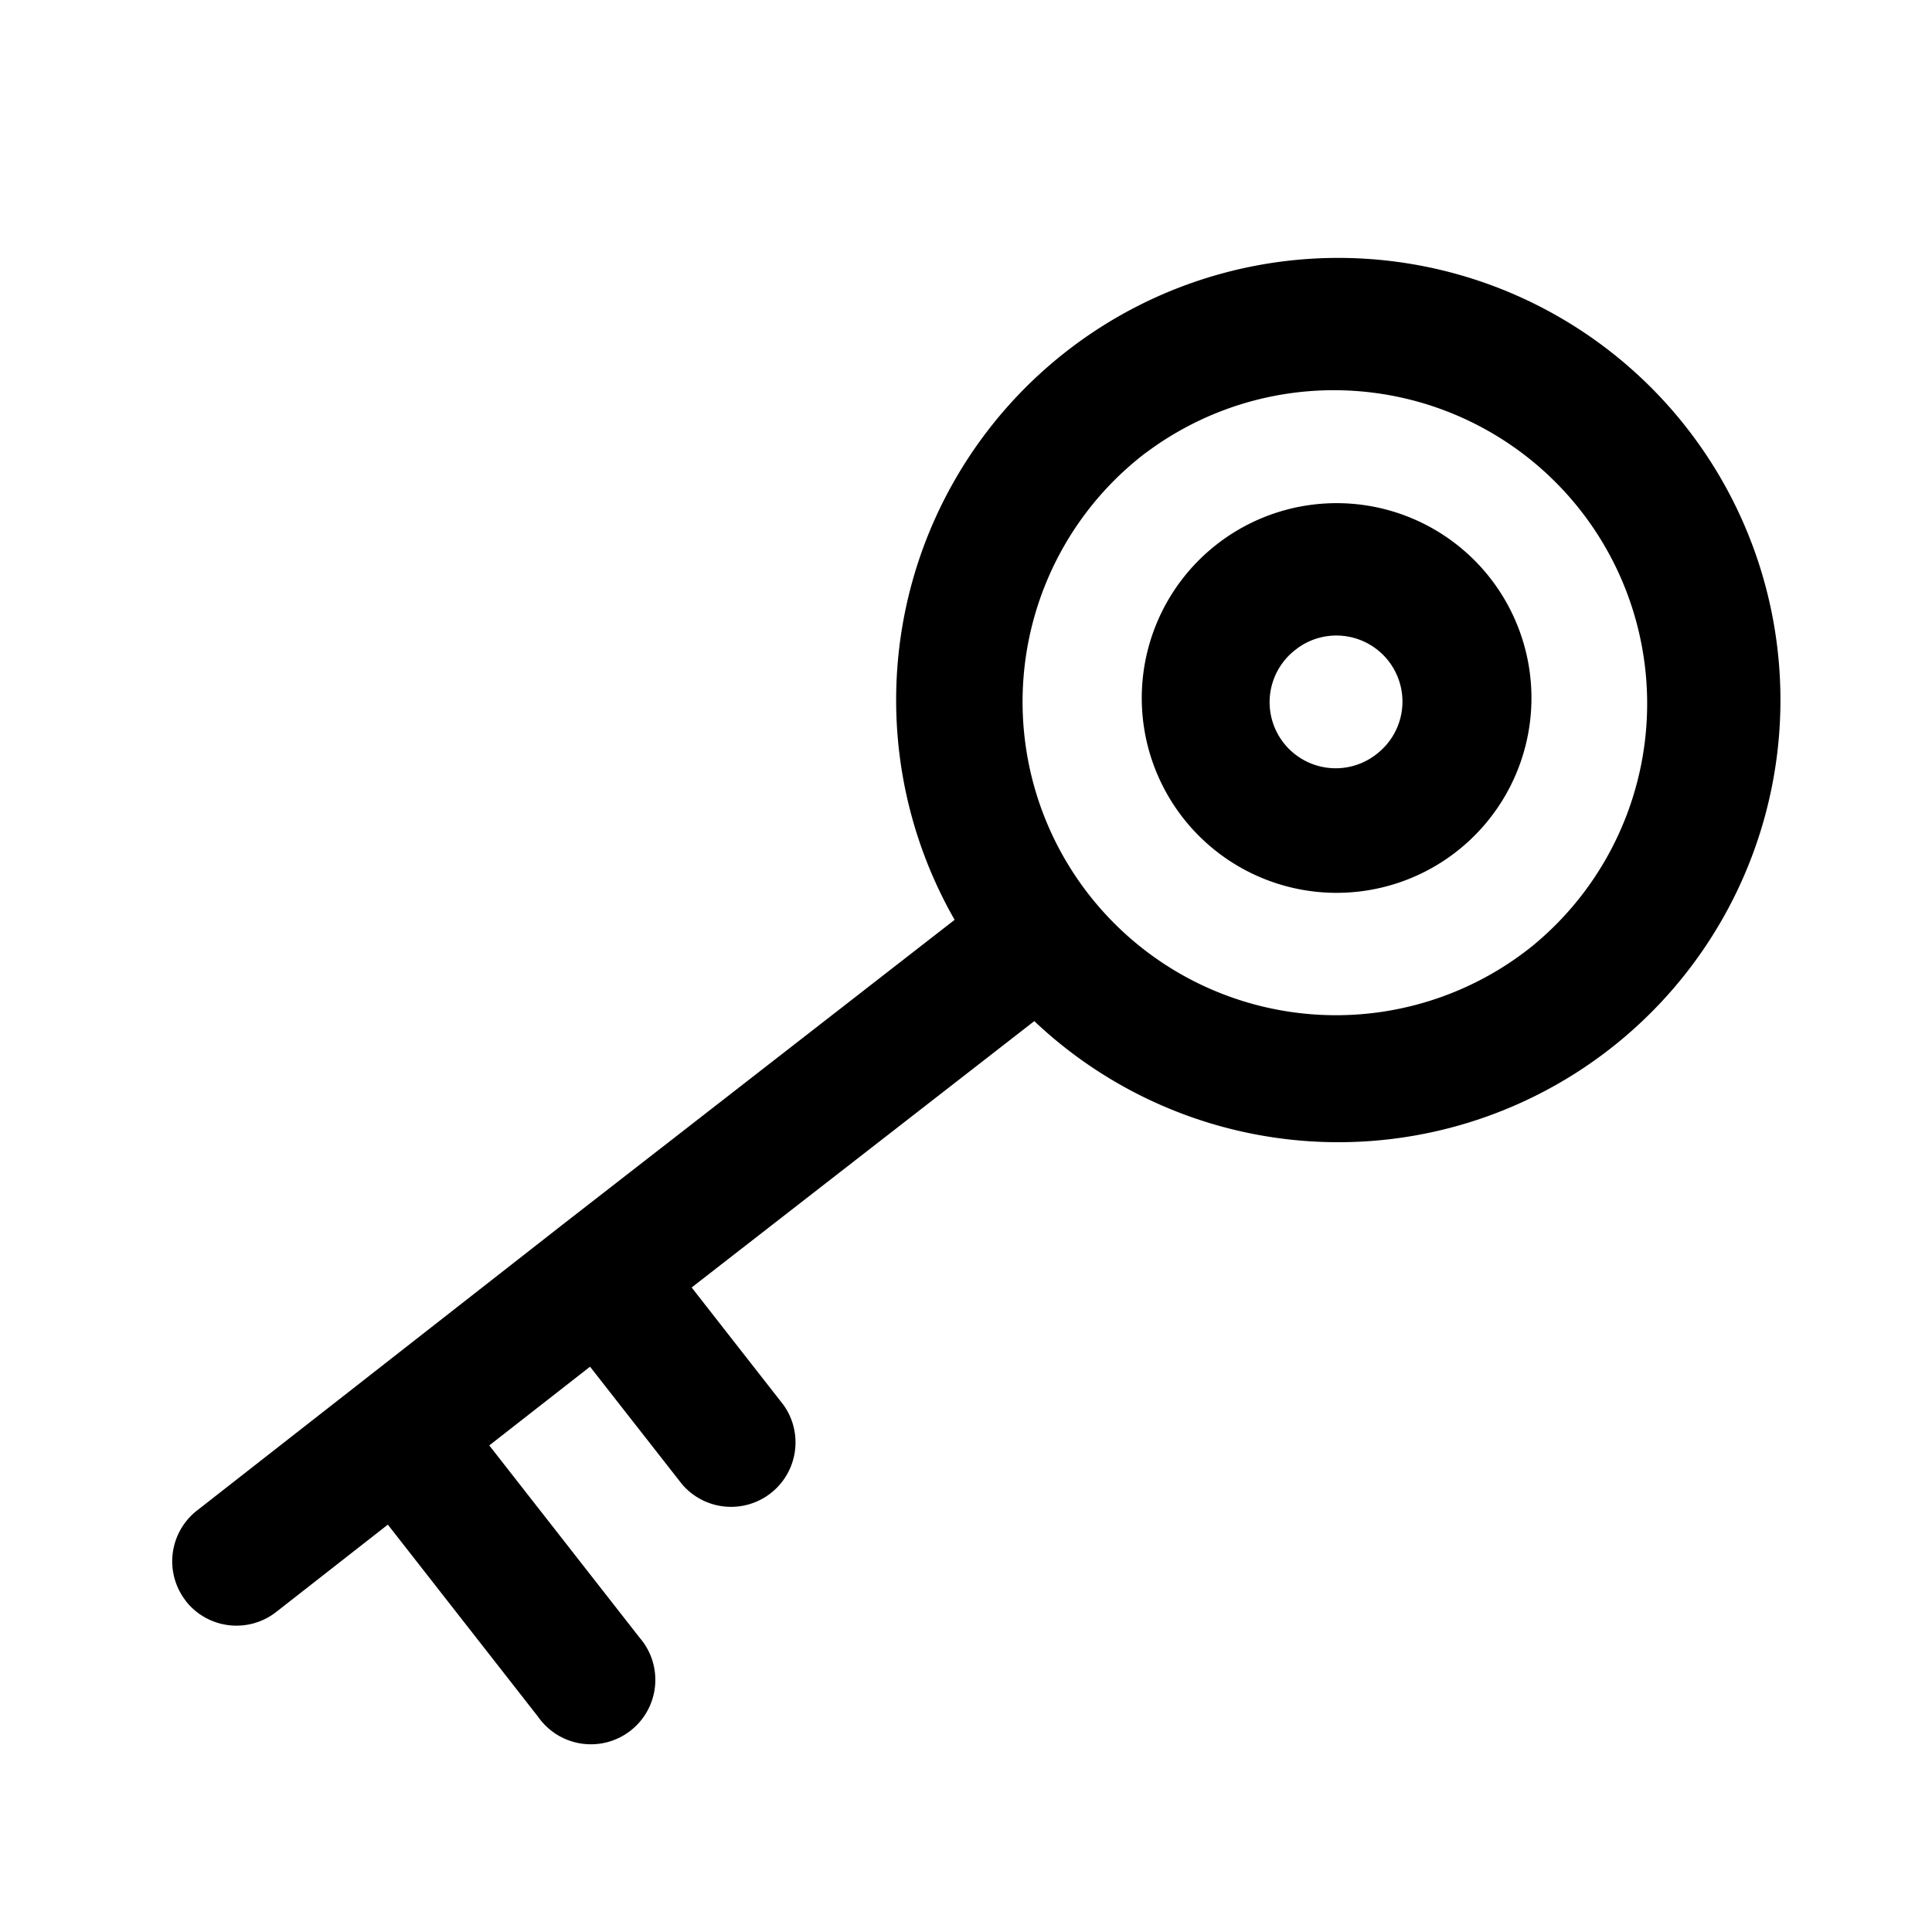 <svg xmlns="http://www.w3.org/2000/svg" fill="none" viewBox="0 0 20 20"><g id="PublicKey2_svg__base/key" fill="currentColor" fill-rule="evenodd" clip-rule="evenodd"><path id="PublicKey2_svg__Ellipse 85 (Stroke)" d="M11.856 4.691a3.244 3.244 0 1 0 3.996 5.111 3.244 3.244 0 0 0-3.996-5.11Zm-1.608 5.375a4.577 4.577 0 1 1 7.212-5.638 4.577 4.577 0 0 1-7.212 5.638Z"/><path id="PublicKey2_svg__Ellipse 86 (Stroke)" d="M13.433 6.71a.684.684 0 1 0 .842 1.076.684.684 0 0 0-.842-1.077Zm-1.168 1.78a2.017 2.017 0 1 1 3.178-2.484 2.017 2.017 0 0 1-3.178 2.484Z"/><path id="PublicKey2_svg__Vector 11 (Stroke)" d="M1.924 16.573a.667.667 0 0 1 .114-.935l3.776-2.953 4.494-3.494a.667.667 0 0 1 .819 1.053L7.16 13.328l.95 1.215a.667.667 0 0 1-1.05.821l-.952-1.216-1.043.815 1.556 1.99a.667.667 0 1 1-1.05.82l-1.556-1.99-1.157.905a.667.667 0 0 1-.935-.115Z"/></g></svg>
